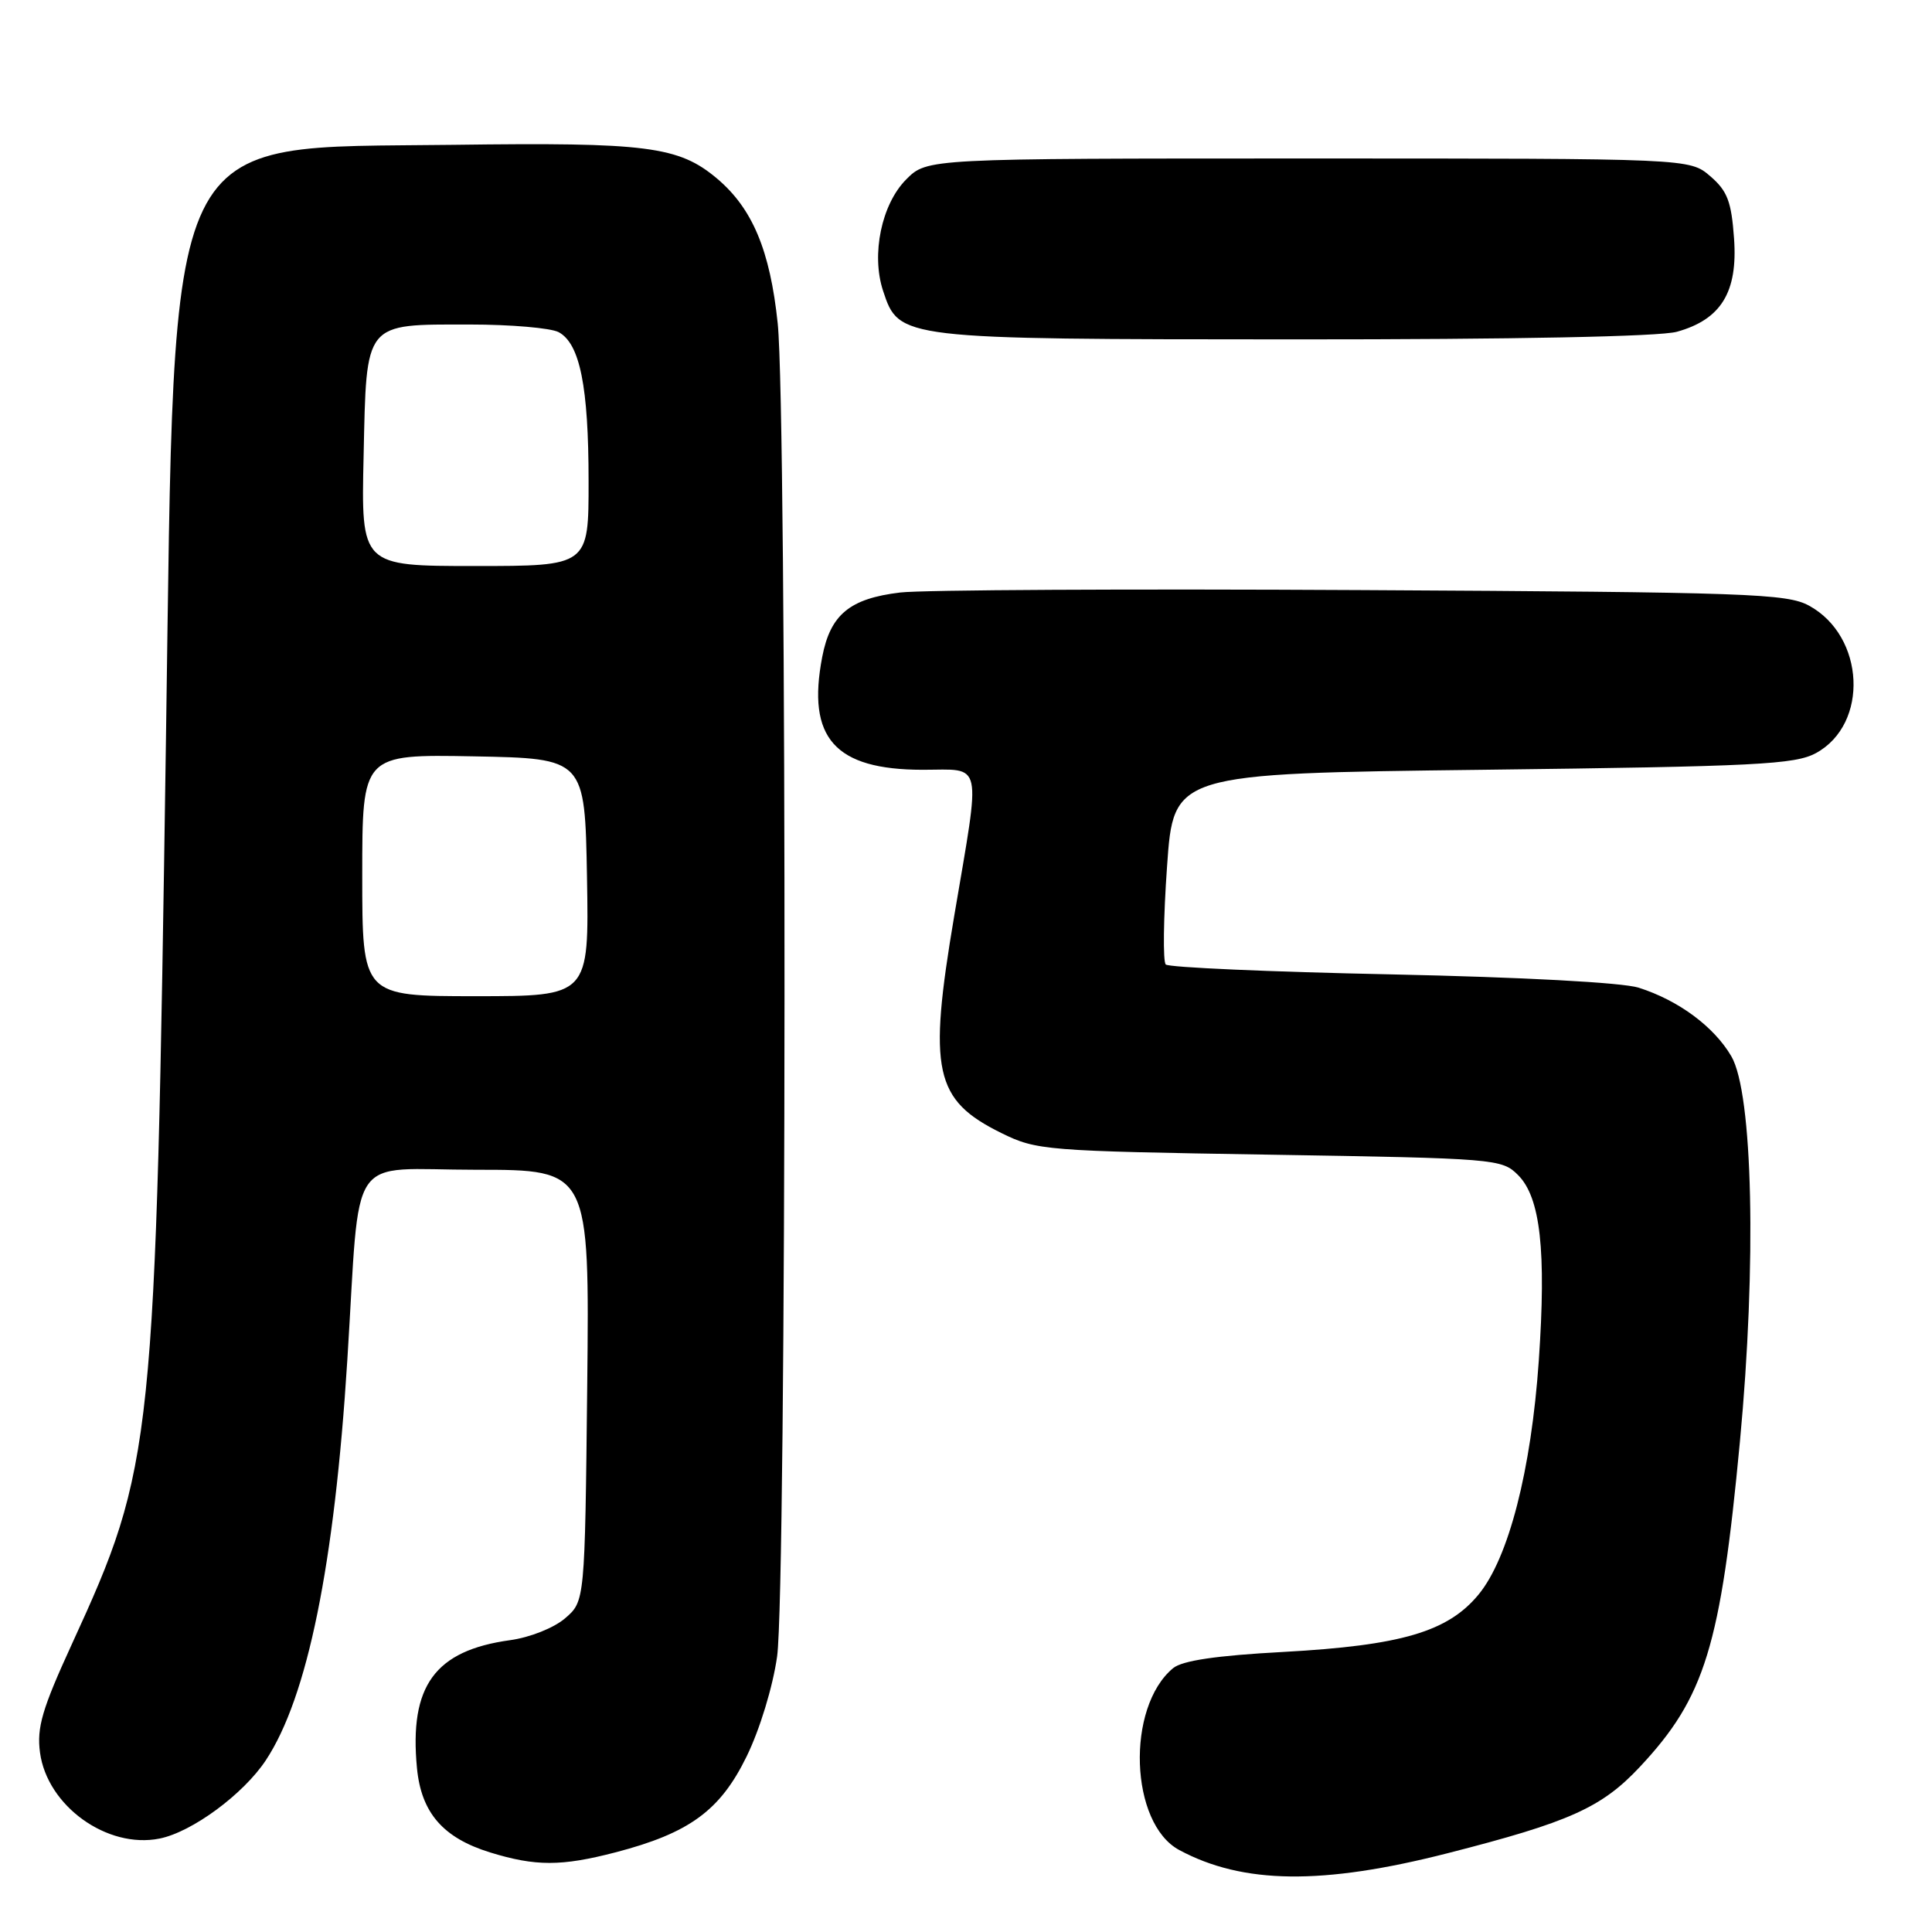 <?xml version="1.0" encoding="UTF-8" standalone="no"?>
<!DOCTYPE svg PUBLIC "-//W3C//DTD SVG 1.1//EN" "http://www.w3.org/Graphics/SVG/1.1/DTD/svg11.dtd" >
<svg xmlns="http://www.w3.org/2000/svg" xmlns:xlink="http://www.w3.org/1999/xlink" version="1.1" viewBox="0 0 256 256">
 <g >
 <path fill="currentColor"
d=" M 191.78 245.57 C 207.97 241.44 212.23 239.53 217.30 234.11 C 225.92 224.90 227.99 218.15 230.55 191.00 C 232.77 167.47 232.27 144.85 229.41 139.96 C 227.11 136.03 222.41 132.55 217.12 130.87 C 214.96 130.19 201.74 129.48 184.33 129.11 C 168.29 128.78 154.85 128.19 154.47 127.80 C 154.08 127.42 154.16 121.57 154.64 114.80 C 155.50 102.50 155.50 102.50 196.50 102.00 C 232.78 101.56 237.86 101.30 240.64 99.78 C 247.67 95.93 247.12 84.31 239.72 80.26 C 236.78 78.65 231.72 78.47 180.50 78.19 C 149.70 78.02 122.15 78.16 119.28 78.51 C 112.59 79.31 110.03 81.43 108.95 87.04 C 106.88 97.79 110.61 101.99 122.25 102.00 C 130.34 102.00 129.99 100.38 126.44 121.36 C 122.96 141.93 123.79 145.75 132.70 150.14 C 137.35 152.43 138.45 152.52 168.22 153.00 C 198.22 153.49 199.00 153.55 201.15 155.70 C 204.12 158.67 204.90 165.72 203.90 180.28 C 202.89 194.84 199.90 206.45 195.92 211.28 C 191.85 216.22 185.68 218.03 170.06 218.89 C 161.14 219.37 156.66 220.04 155.44 221.04 C 149.18 226.24 149.70 241.62 156.26 245.14 C 164.68 249.67 175.22 249.80 191.78 245.57 Z  M 81.54 245.45 C 91.34 242.90 95.43 239.91 98.93 232.74 C 100.68 229.17 102.40 223.51 102.97 219.50 C 104.23 210.61 104.30 54.72 103.05 42.85 C 102.04 33.17 99.70 27.61 95.00 23.65 C 89.92 19.38 85.74 18.85 60.15 19.19 C 21.16 19.70 23.21 15.47 21.99 98.00 C 20.61 191.97 20.38 194.19 9.52 217.86 C 5.58 226.45 4.86 228.90 5.30 232.22 C 6.25 239.29 14.19 245.01 21.14 243.62 C 25.44 242.76 32.24 237.75 35.22 233.25 C 40.74 224.91 44.32 207.35 46.02 180.24 C 47.81 151.96 45.74 155.00 63.12 155.00 C 78.11 155.00 78.11 155.00 77.81 183.59 C 77.50 212.18 77.50 212.18 74.87 214.44 C 73.39 215.71 70.22 216.97 67.60 217.33 C 57.62 218.70 54.21 223.39 55.25 234.28 C 55.82 240.21 58.71 243.53 64.95 245.46 C 70.97 247.31 74.38 247.31 81.54 245.45 Z  M 222.20 43.96 C 228.06 42.33 230.28 38.70 229.77 31.60 C 229.42 26.70 228.89 25.30 226.62 23.35 C 223.89 21.00 223.89 21.00 173.37 21.00 C 122.85 21.00 122.85 21.00 120.09 23.76 C 116.81 27.04 115.42 33.71 117.01 38.53 C 119.13 44.95 119.17 44.95 171.50 44.97 C 200.70 44.98 219.90 44.60 222.20 43.96 Z  M 48.00 115.97 C 48.00 99.95 48.00 99.95 62.75 100.22 C 77.50 100.50 77.50 100.50 77.78 116.25 C 78.05 132.00 78.05 132.00 63.03 132.00 C 48.00 132.00 48.00 132.00 48.00 115.97 Z  M 48.18 60.42 C 48.57 42.49 48.16 43.00 62.26 43.00 C 67.69 43.00 72.98 43.46 74.02 44.01 C 76.84 45.52 77.99 51.22 77.99 63.75 C 78.00 75.00 78.00 75.00 62.93 75.00 C 47.85 75.00 47.85 75.00 48.18 60.42 Z "/>
</g>
</svg>